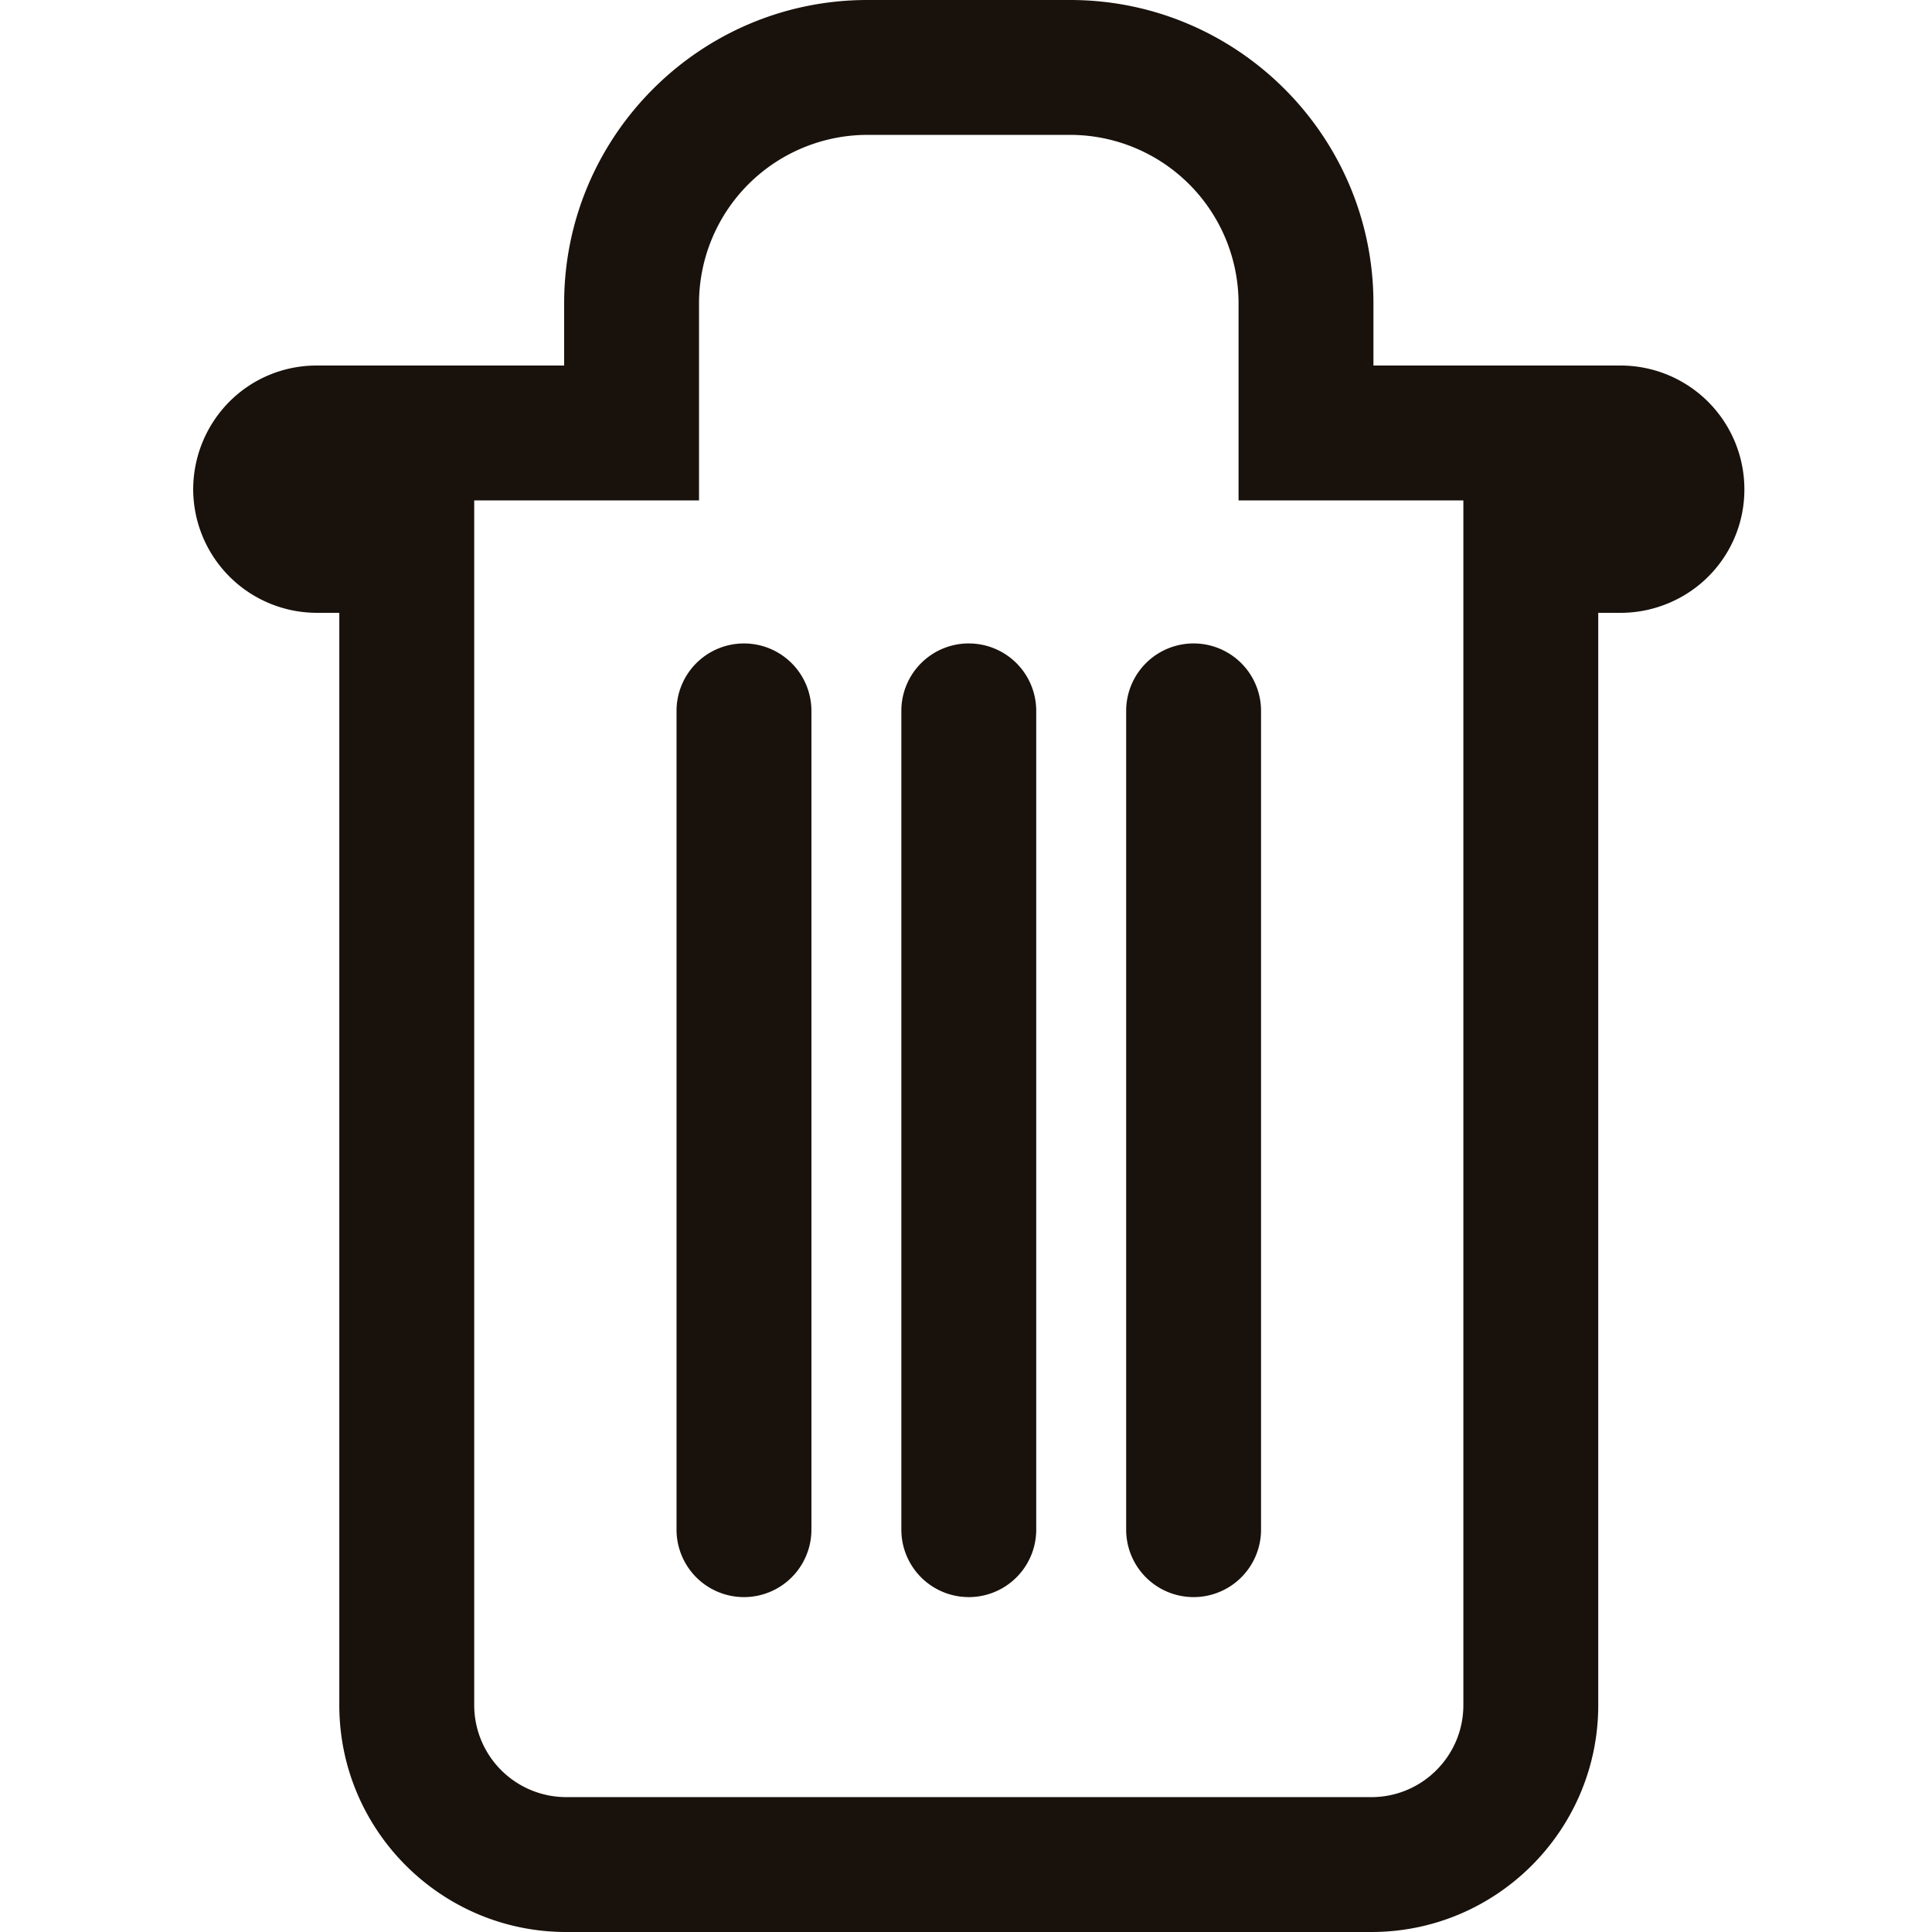 <svg xmlns="http://www.w3.org/2000/svg" width="80" height="80" viewBox="0 0 80 80">
    <path fill="#19110B" fill-rule="evenodd" d="M60.595 70.607c0 2.1-1.708 3.808-3.807 3.808H23.443a3.812 3.812 0 0 1-3.807-3.808V20.721h9.309v-8.163a6.98 6.98 0 0 1 6.972-6.973h8.397a6.98 6.98 0 0 1 6.972 6.973v8.163h9.309v49.886zm6.516-55.47h-10.24v-2.58C56.871 5.635 51.238 0 44.314 0h-8.397C28.993 0 23.36 5.634 23.36 12.558v2.578H13.12a5.087 5.087 0 0 0-3.624 1.499A5.158 5.158 0 0 0 8 20.256a5.126 5.126 0 0 0 5.12 5.12h.93v45.231c0 5.179 4.214 9.393 9.393 9.393h33.345c5.179 0 9.392-4.214 9.392-9.393V25.376h.931c1.35 0 2.672-.547 3.622-1.498a5.084 5.084 0 0 0 1.498-3.622 5.126 5.126 0 0 0-5.12-5.12zM40.115 26.643a2.792 2.792 0 0 0-2.792 2.792V63.34a2.792 2.792 0 1 0 5.585 0V29.436a2.792 2.792 0 0 0-2.793-2.792m6.517 2.792V63.34a2.792 2.792 0 1 0 5.585 0V29.436a2.792 2.792 0 1 0-5.585 0m-15.825-2.792a2.792 2.792 0 0 0-2.793 2.792V63.34a2.792 2.792 0 1 0 5.585 0V29.436a2.792 2.792 0 0 0-2.792-2.792"/>
</svg>
